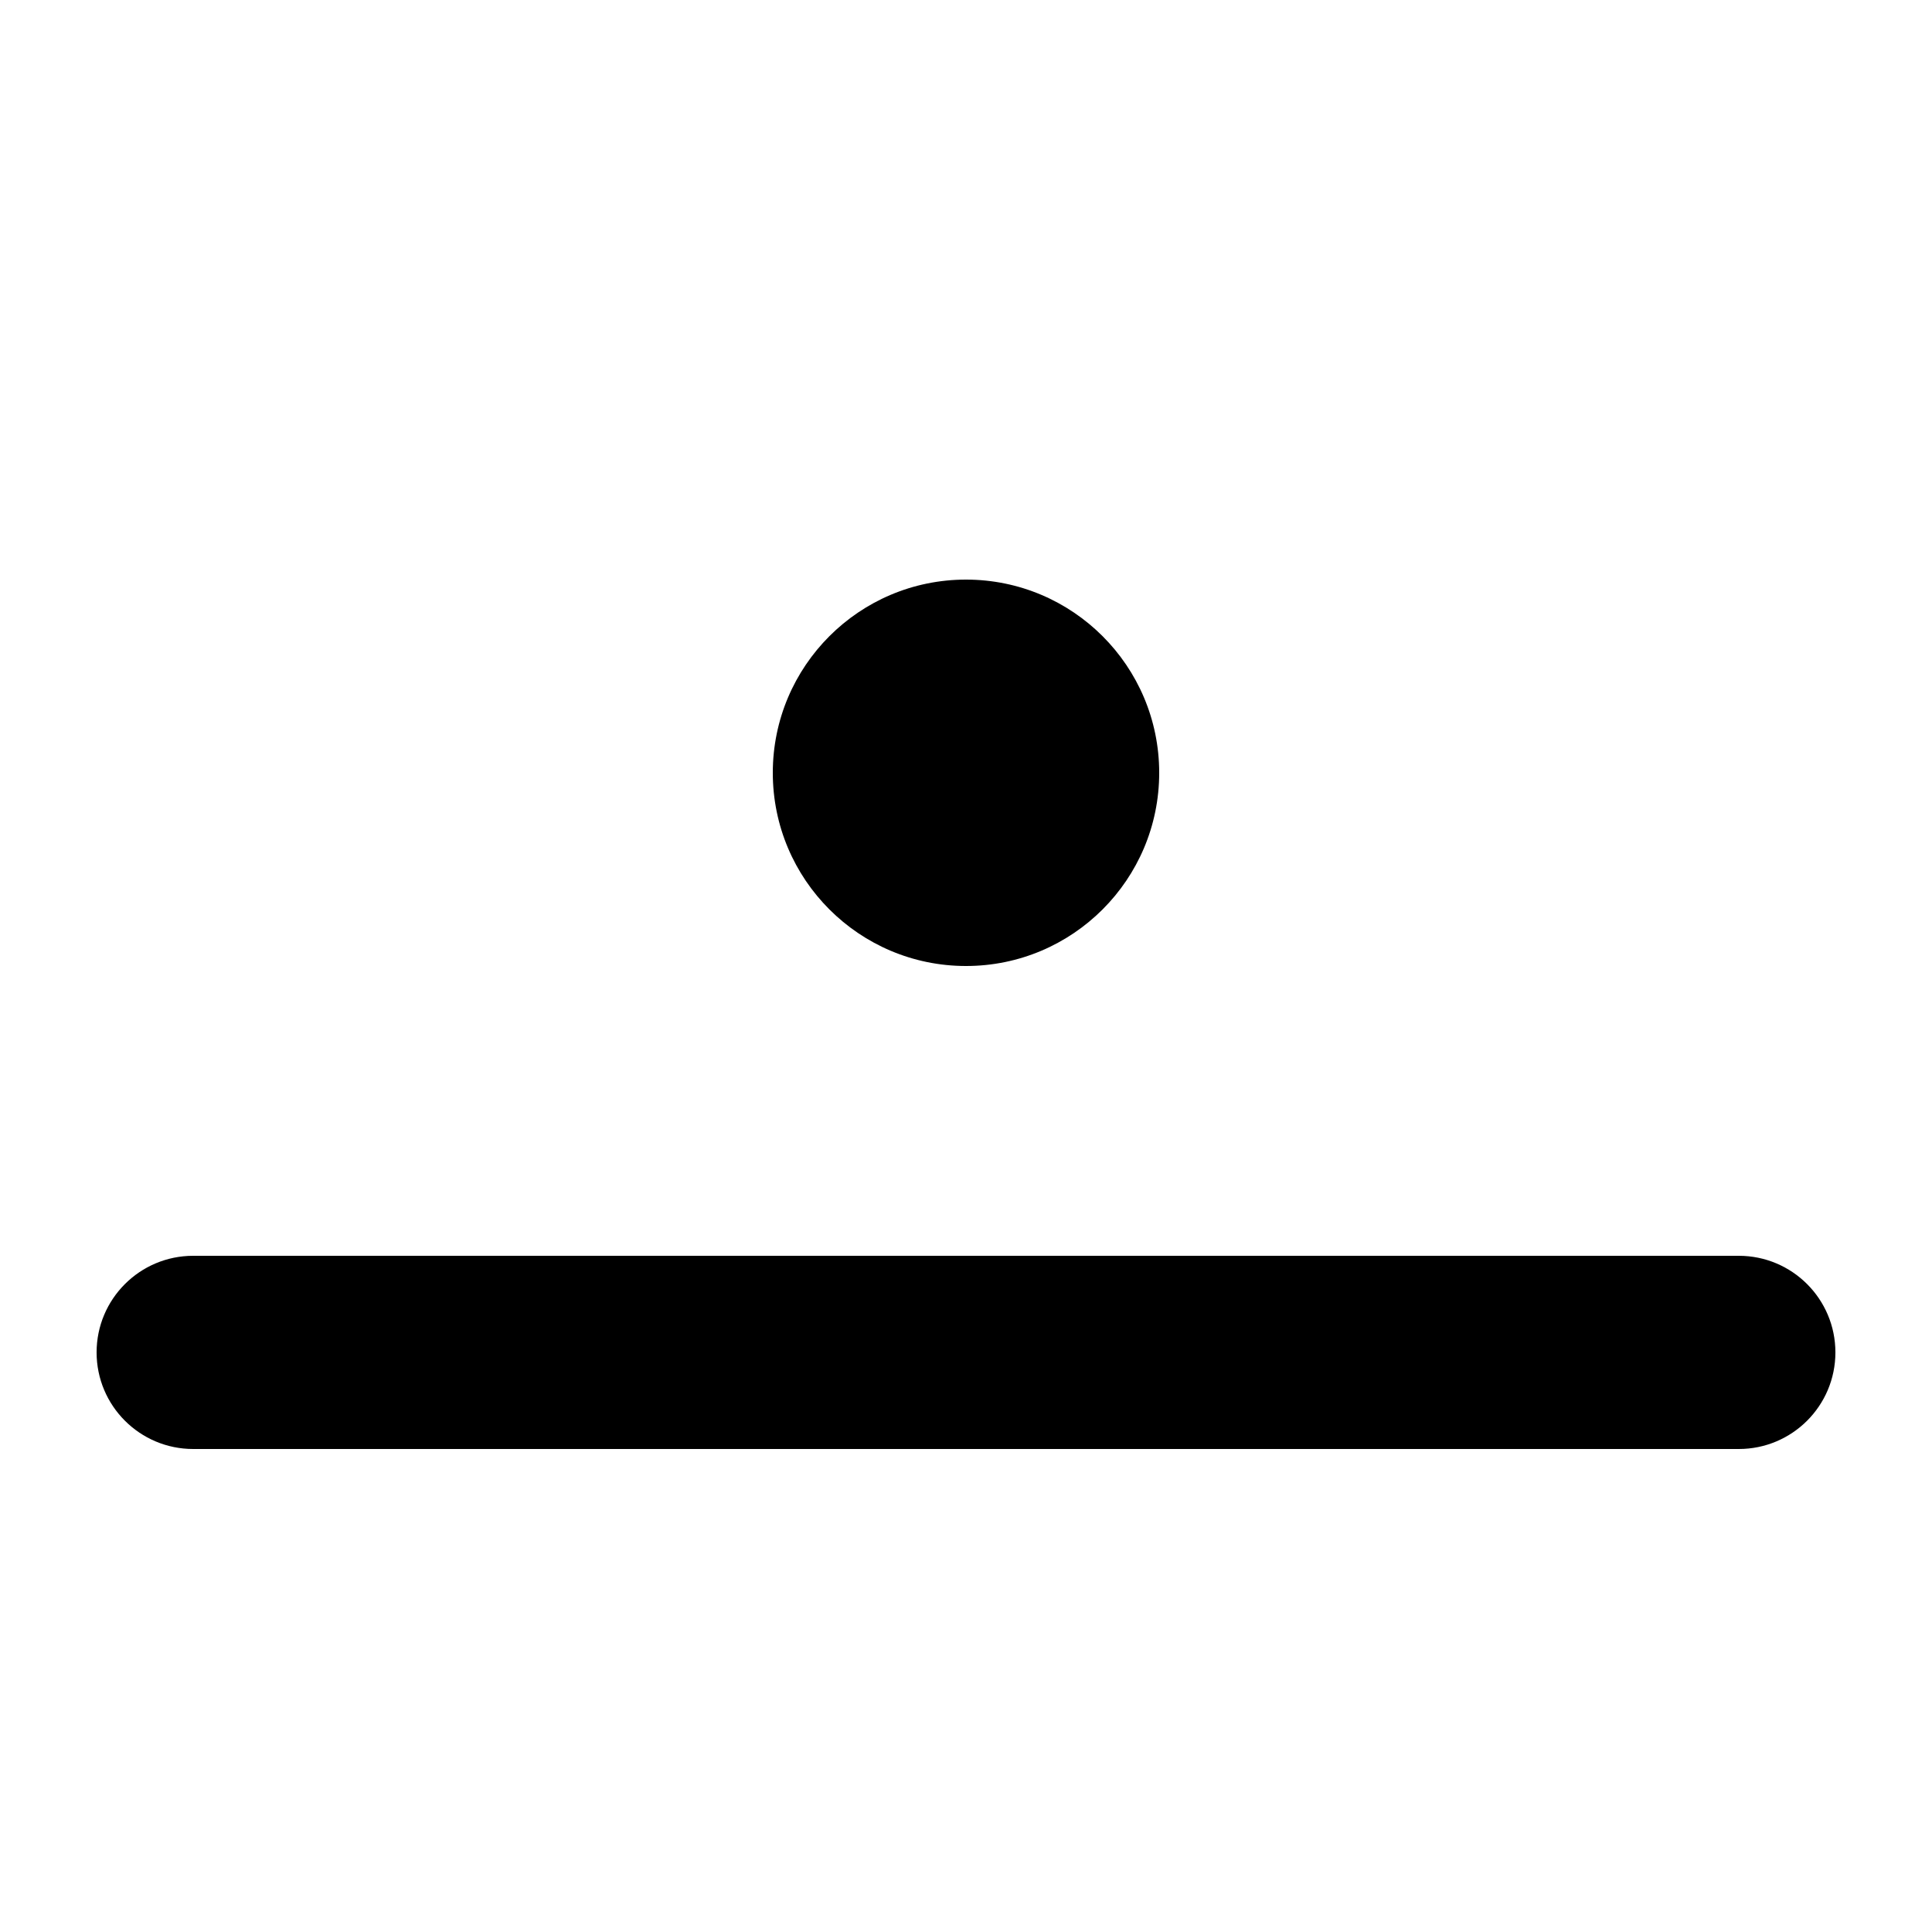 <svg width="1000" height="1000" viewBox="0 0 1000 1000" fill="none" xmlns="http://www.w3.org/2000/svg">
<g id="F192C&#9;LON">
<rect width="1000" height="1000" fill="white"/>
<g id="Vector">
<path fill-rule="evenodd" clip-rule="evenodd" d="M50 700C50 672.386 72.386 650 100 650H900C927.614 650 950 672.386 950 700C950 727.614 927.614 750 900 750H100C72.386 750 50 727.614 50 700Z" fill="black"/>
<path d="M600 400C600 455.228 555.228 500 500 500C444.772 500 400 455.228 400 400C400 344.772 444.772 300 500 300C555.228 300 600 344.772 600 400Z" fill="black"/>
</g>
</g>
</svg>
